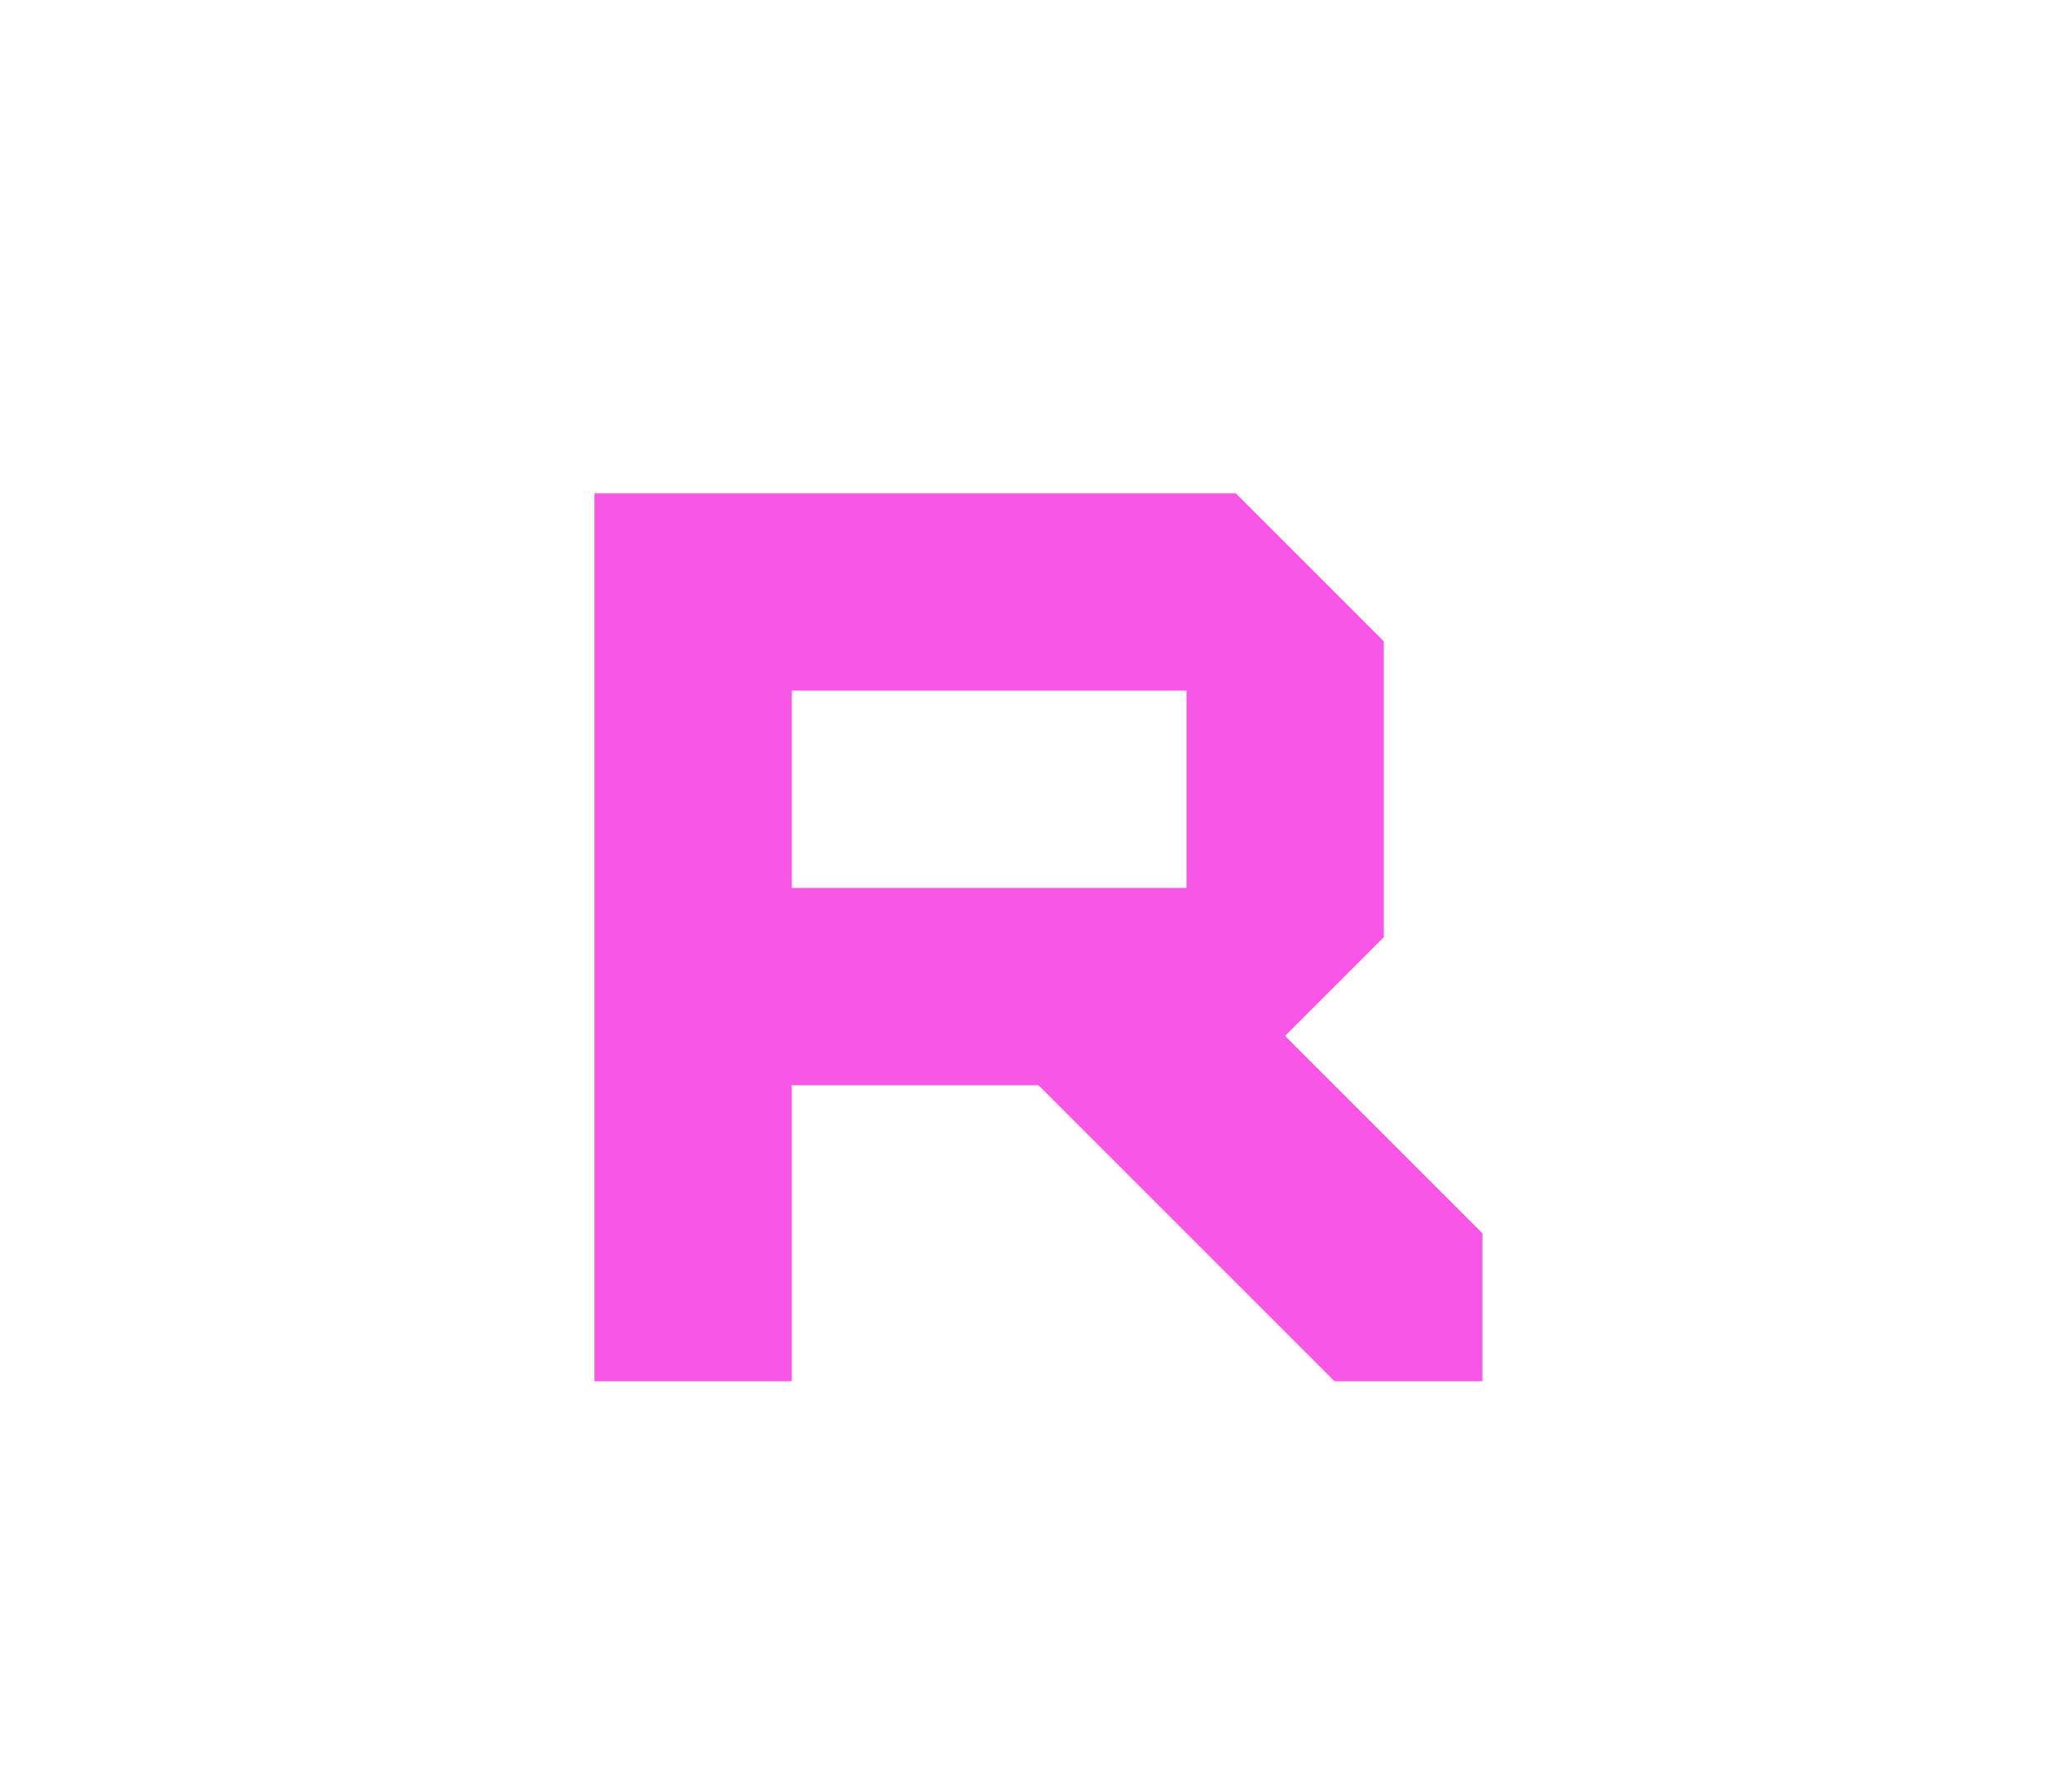 <svg width="42" height="36" version="1.1" xmlns="http://www.w3.org/2000/svg">
 <g transform="scale(2)">
	<path d="m6.025 5v9h2v-3h2.5l3 3h1.5v-1.5l-2-2 1-1v-3l-1.5-1.5zm2 2h4v2h-4z" fill="#f856e7"/>
 </g>
</svg>
